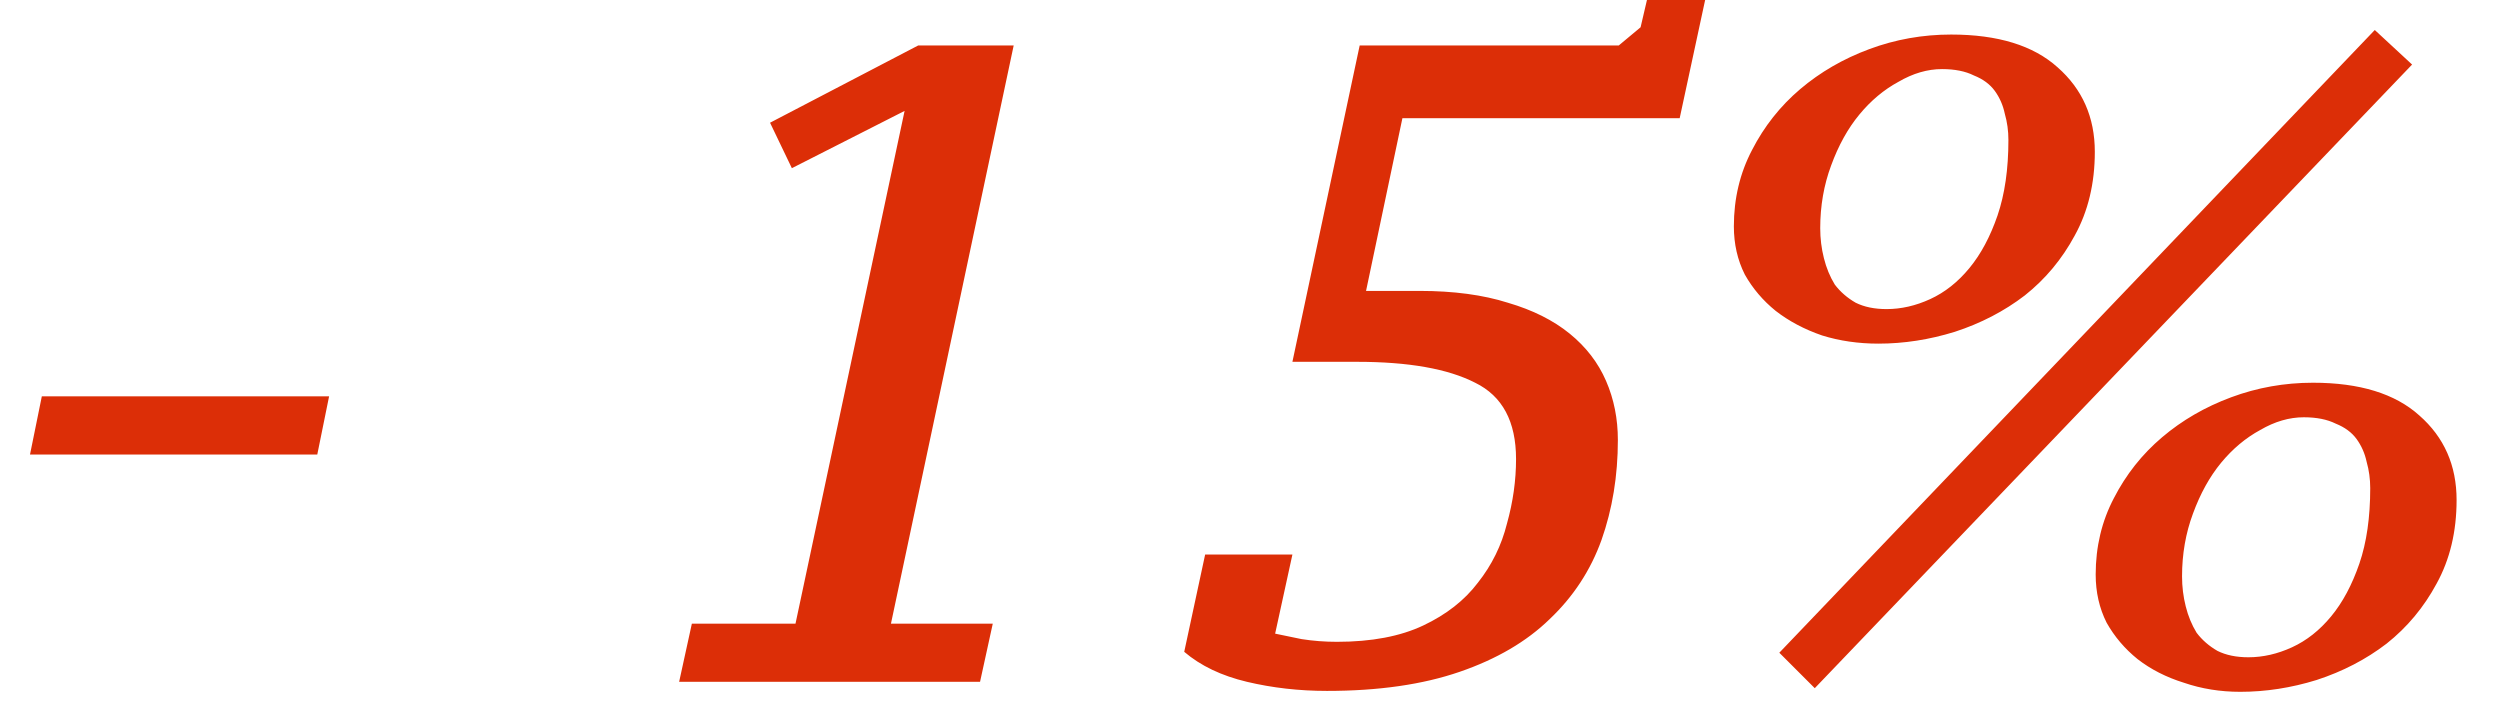 <svg width="55" height="16" viewBox="0 0 55 16" fill="none" xmlns="http://www.w3.org/2000/svg">
<path d="M0.92 8.72H7.24L6.98 10H0.66L0.92 8.72ZM21.561 15H14.941L15.221 13.72H17.501L19.901 2.44L17.421 3.7L16.941 2.7L20.201 1H22.301L19.601 13.72H21.841L21.561 15ZM36.233 -1.19209e-06H37.513L36.953 2.6H30.853L30.053 6.4H31.233C31.98 6.4 32.627 6.487 33.173 6.66C33.72 6.82 34.173 7.047 34.533 7.34C34.893 7.633 35.16 7.98 35.333 8.38C35.507 8.78 35.593 9.213 35.593 9.68C35.593 10.467 35.473 11.2 35.233 11.88C34.993 12.547 34.613 13.127 34.093 13.62C33.587 14.113 32.927 14.5 32.113 14.78C31.3 15.06 30.327 15.2 29.193 15.2C28.58 15.2 27.993 15.133 27.433 15C26.873 14.867 26.413 14.647 26.053 14.34L26.513 12.2H28.433L28.053 13.94C28.187 13.967 28.38 14.007 28.633 14.06C28.887 14.1 29.147 14.12 29.413 14.12C30.173 14.12 30.807 14 31.313 13.76C31.82 13.52 32.22 13.207 32.513 12.82C32.82 12.433 33.033 12 33.153 11.52C33.287 11.04 33.353 10.567 33.353 10.1C33.353 9.273 33.053 8.713 32.453 8.42C31.853 8.113 30.987 7.96 29.853 7.96H28.433L29.913 1H35.613L36.093 0.6L36.233 -1.19209e-06ZM52.245 0.66L53.066 1.42L39.925 15.14L39.145 14.36L52.245 0.66ZM38.145 4.98C38.145 4.367 38.279 3.807 38.545 3.3C38.812 2.78 39.166 2.333 39.605 1.96C40.045 1.587 40.552 1.293 41.126 1.08C41.699 0.867 42.299 0.76 42.925 0.76C43.952 0.76 44.732 1 45.266 1.48C45.812 1.96 46.086 2.58 46.086 3.34C46.086 4.033 45.939 4.647 45.645 5.18C45.365 5.7 44.999 6.14 44.545 6.5C44.092 6.847 43.579 7.113 43.005 7.3C42.446 7.473 41.886 7.56 41.325 7.56C40.886 7.56 40.472 7.5 40.086 7.38C39.699 7.247 39.359 7.067 39.066 6.84C38.785 6.613 38.559 6.347 38.386 6.04C38.225 5.72 38.145 5.367 38.145 4.98ZM40.045 5.02C40.045 5.247 40.072 5.467 40.126 5.68C40.179 5.893 40.259 6.087 40.365 6.26C40.486 6.42 40.639 6.553 40.825 6.66C41.012 6.753 41.239 6.8 41.505 6.8C41.825 6.8 42.145 6.727 42.465 6.58C42.785 6.433 43.072 6.207 43.325 5.9C43.579 5.593 43.785 5.207 43.946 4.74C44.105 4.273 44.185 3.72 44.185 3.08C44.185 2.88 44.159 2.687 44.105 2.5C44.066 2.313 43.992 2.147 43.886 2C43.779 1.853 43.626 1.74 43.425 1.66C43.239 1.567 43.005 1.52 42.725 1.52C42.406 1.52 42.086 1.613 41.766 1.8C41.446 1.973 41.159 2.213 40.906 2.52C40.652 2.827 40.446 3.2 40.285 3.64C40.126 4.067 40.045 4.527 40.045 5.02ZM46.105 12.64C46.105 12.027 46.239 11.467 46.505 10.96C46.772 10.44 47.126 9.993 47.566 9.62C48.005 9.247 48.512 8.953 49.086 8.74C49.659 8.527 50.259 8.42 50.886 8.42C51.912 8.42 52.692 8.66 53.225 9.14C53.772 9.62 54.045 10.24 54.045 11C54.045 11.693 53.899 12.307 53.605 12.84C53.325 13.36 52.959 13.8 52.505 14.16C52.052 14.507 51.539 14.773 50.965 14.96C50.406 15.133 49.846 15.22 49.285 15.22C48.846 15.22 48.432 15.153 48.045 15.02C47.659 14.9 47.319 14.727 47.026 14.5C46.745 14.273 46.519 14.007 46.346 13.7C46.185 13.38 46.105 13.027 46.105 12.64ZM48.005 12.68C48.005 12.907 48.032 13.127 48.086 13.34C48.139 13.553 48.219 13.747 48.325 13.92C48.446 14.08 48.599 14.213 48.785 14.32C48.972 14.413 49.199 14.46 49.465 14.46C49.785 14.46 50.105 14.387 50.425 14.24C50.745 14.093 51.032 13.867 51.285 13.56C51.539 13.253 51.745 12.867 51.906 12.4C52.066 11.933 52.145 11.38 52.145 10.74C52.145 10.54 52.119 10.347 52.066 10.16C52.026 9.973 51.952 9.807 51.846 9.66C51.739 9.513 51.586 9.4 51.386 9.32C51.199 9.227 50.965 9.18 50.685 9.18C50.365 9.18 50.045 9.273 49.725 9.46C49.406 9.633 49.119 9.873 48.865 10.18C48.612 10.487 48.406 10.86 48.245 11.3C48.086 11.727 48.005 12.187 48.005 12.68Z" fill="#DC2E07"/>
</svg>
